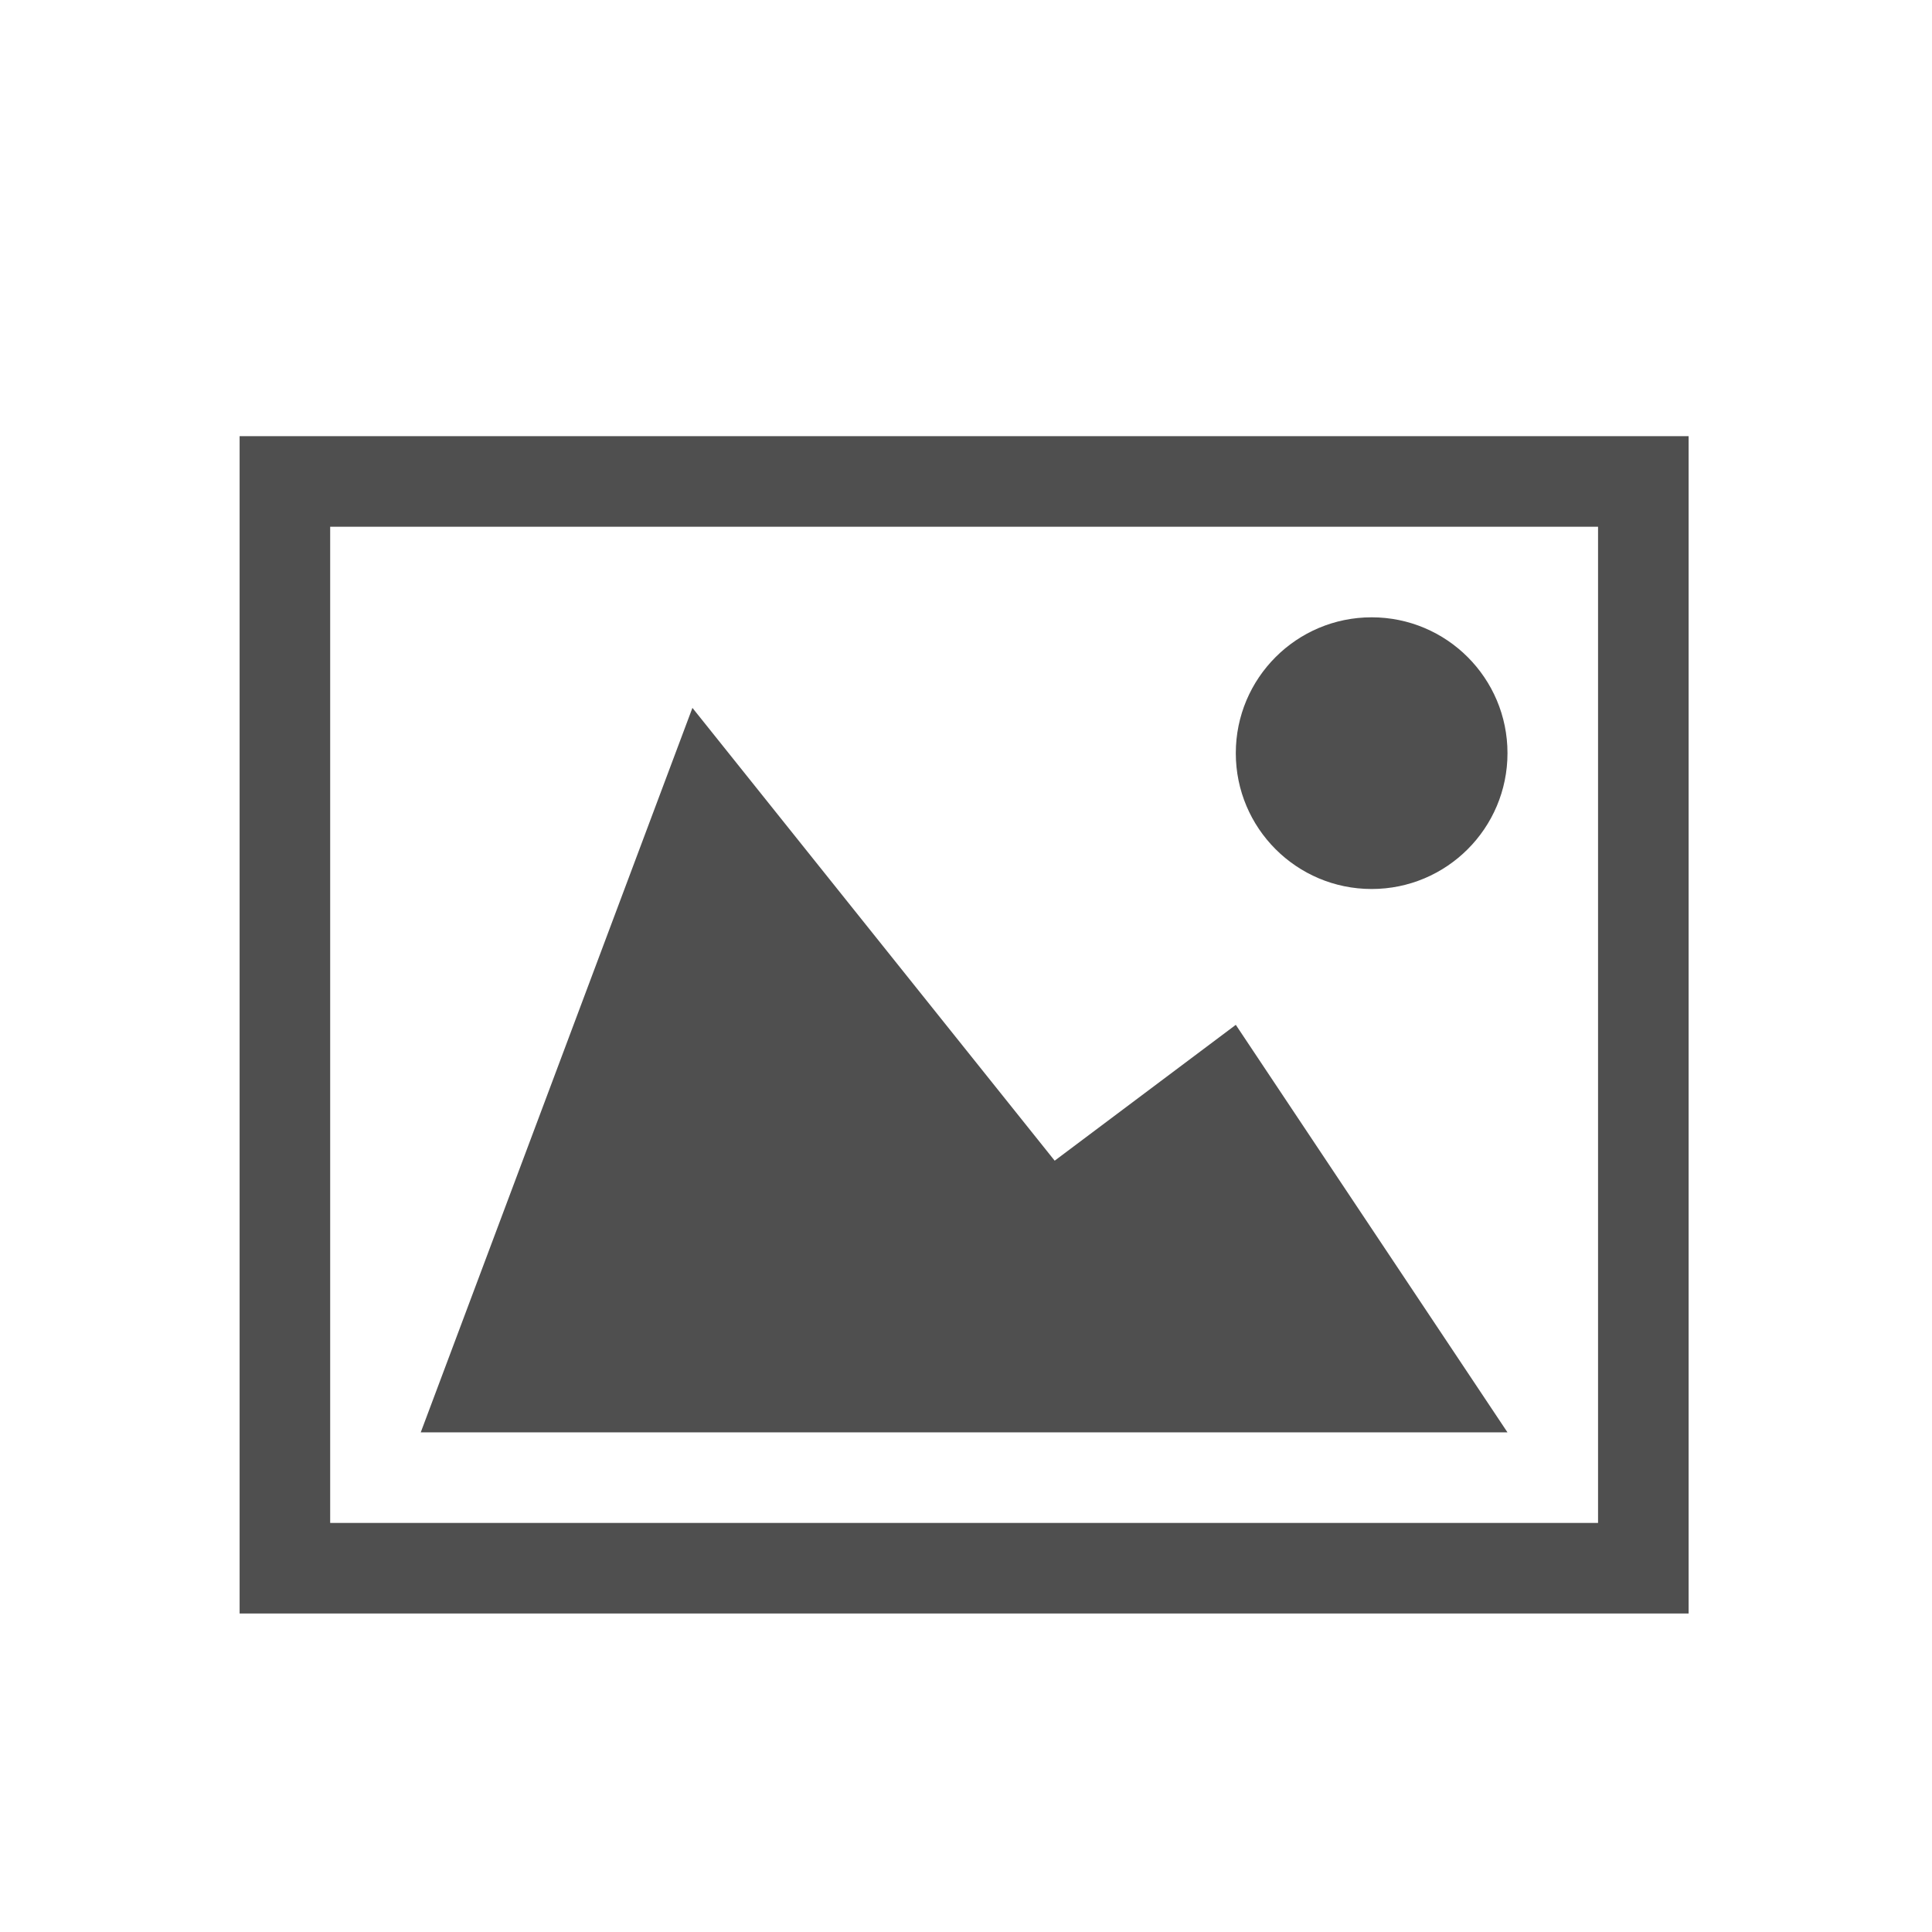 <?xml version="1.0" encoding="utf-8"?>
<!-- Generator: Adobe Illustrator 16.0.0, SVG Export Plug-In . SVG Version: 6.00 Build 0)  -->
<!DOCTYPE svg PUBLIC "-//W3C//DTD SVG 1.1//EN" "http://www.w3.org/Graphics/SVG/1.1/DTD/svg11.dtd">
<svg version="1.1" id="Layer_1" xmlns="http://www.w3.org/2000/svg" xmlns:xlink="http://www.w3.org/1999/xlink" x="0px" y="0px"
	 width="512px" height="512px" viewBox="0 0 512 512" enable-background="new 0 0 512 512" xml:space="preserve">
<path fill="#4F4F4F" d="M63.5,115.594v312h384v-312H63.5z M423.5,403.594h-336v-264h336V403.594z M327.5,199.594
	c0,19.882,16.118,36,36,36s36-16.118,36-36c0-19.882-16.118-36-36-36S327.5,179.711,327.5,199.594z M399.5,379.594h-288l72-192
	l96,120l48-36L399.5,379.594z"/>
</svg>
